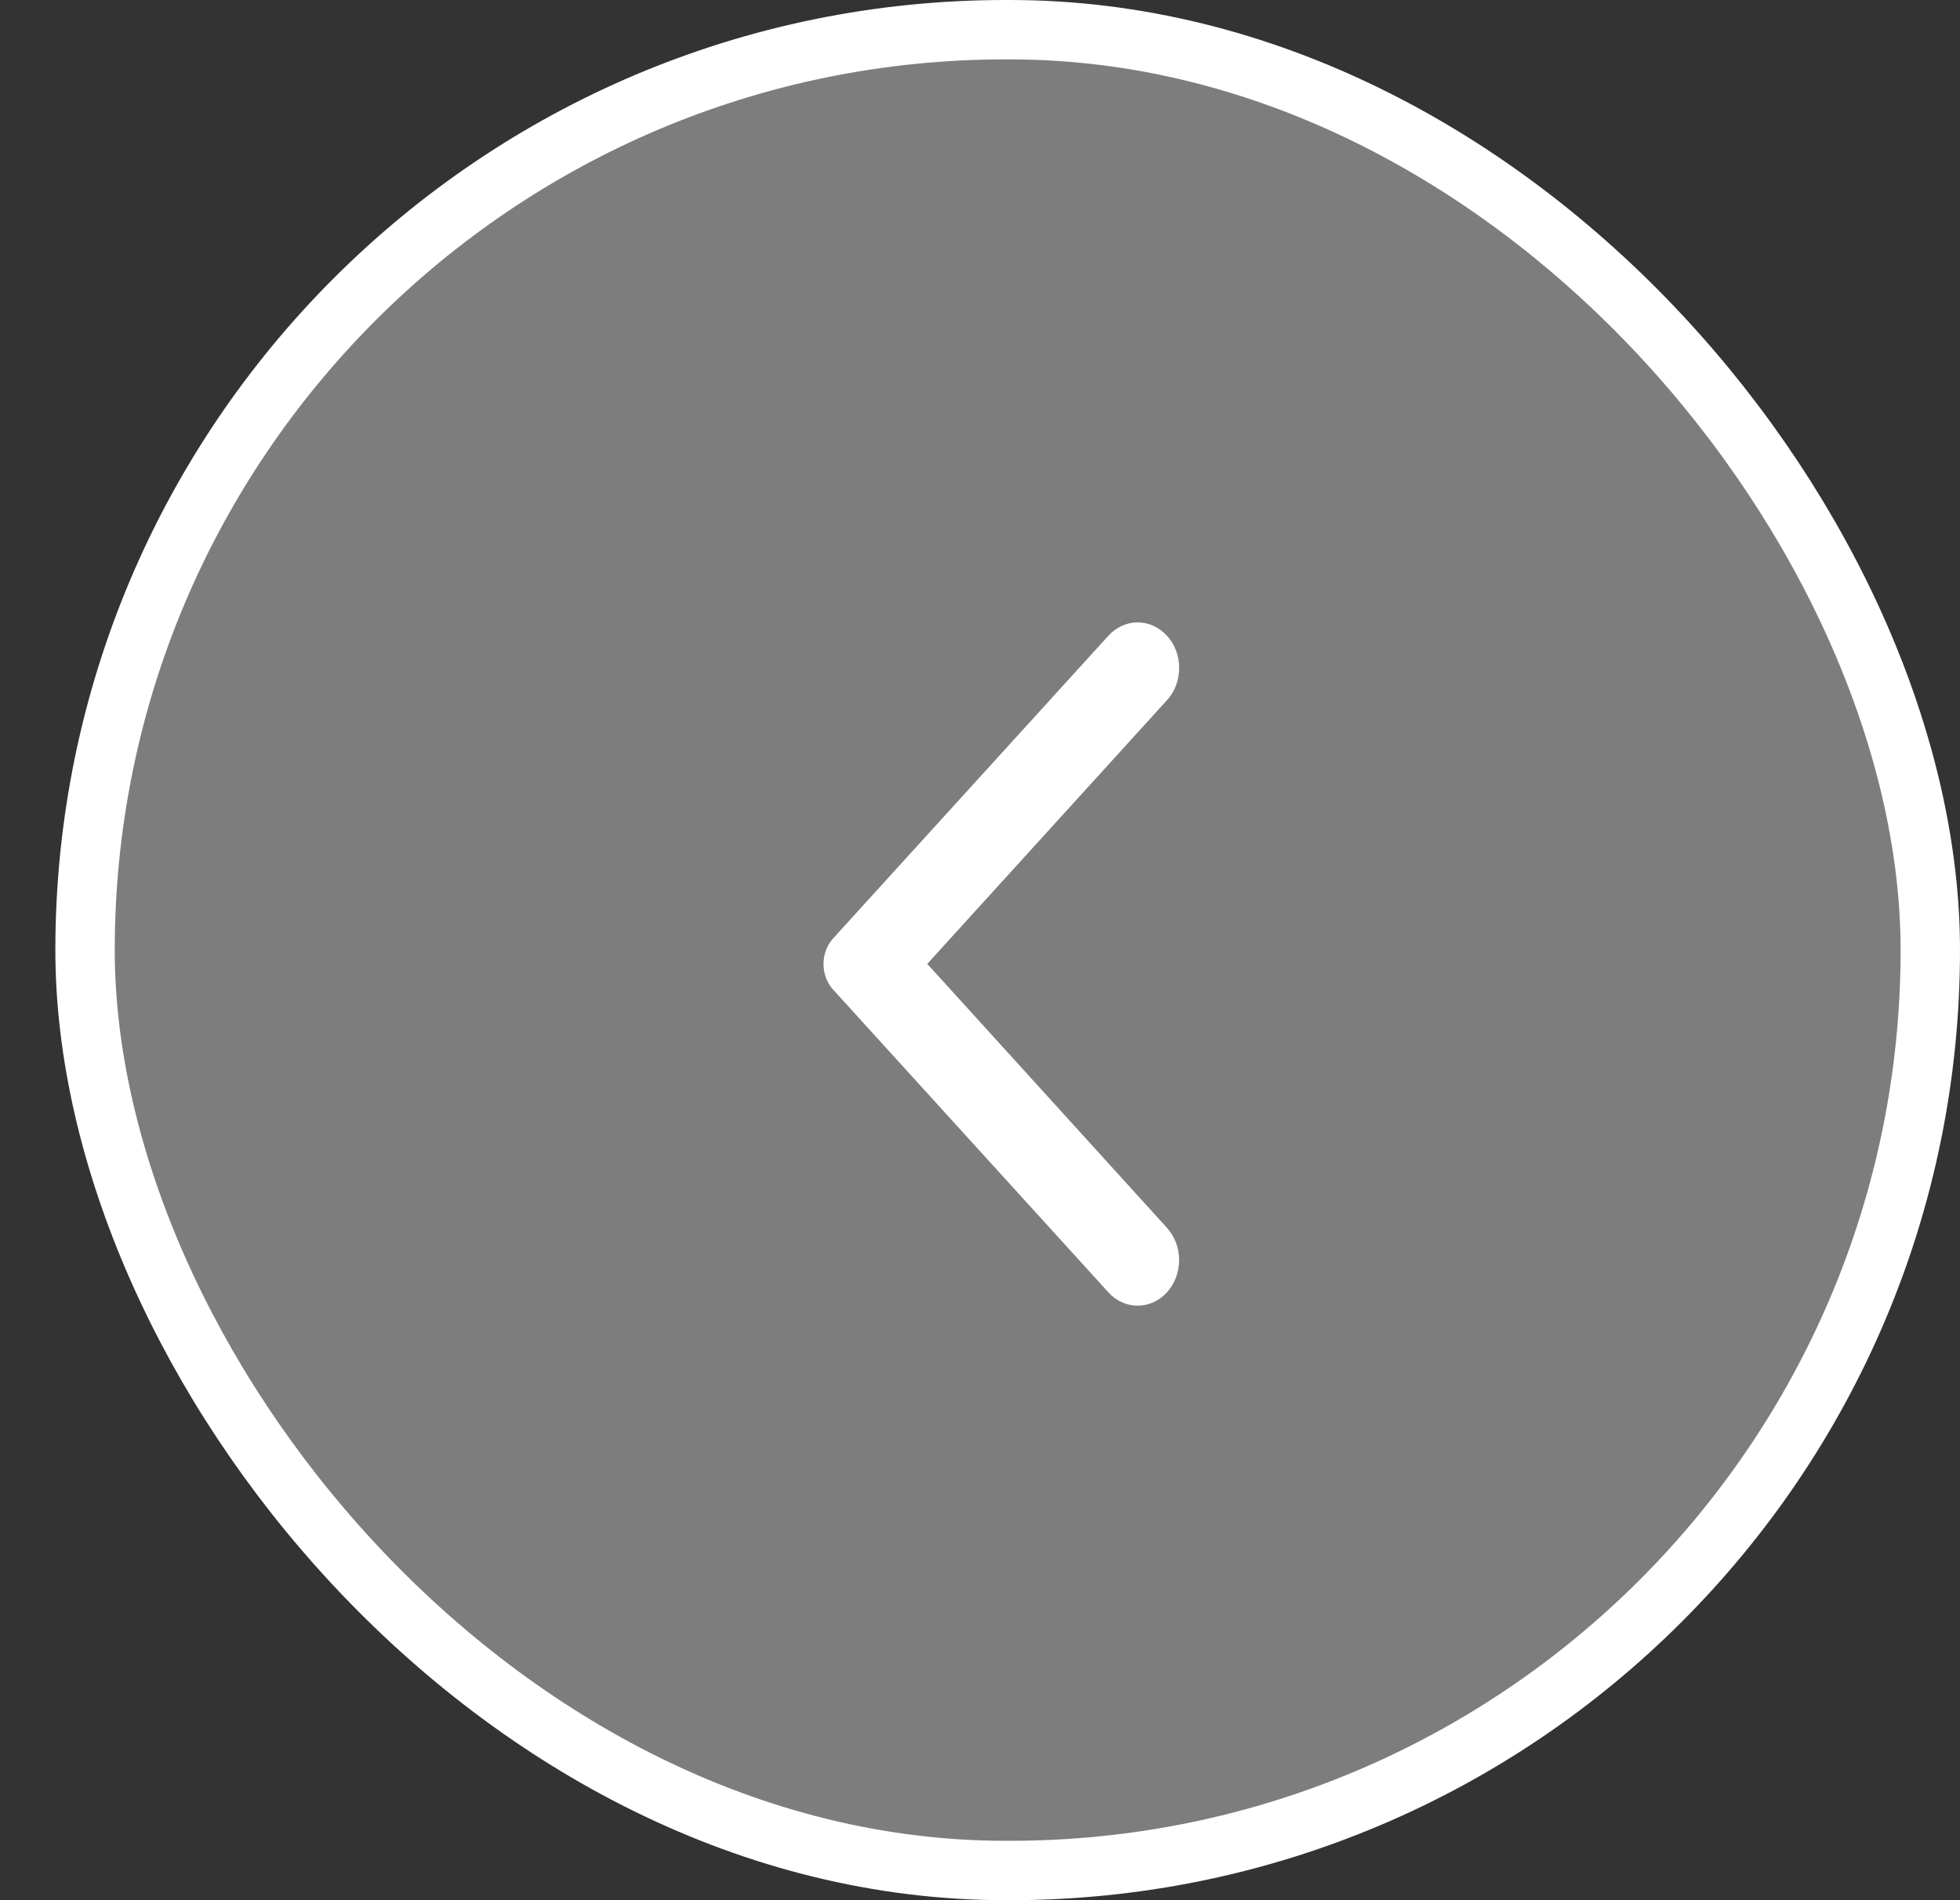 <svg width="33" height="32" viewBox="0 0 33 32" fill="none" xmlns="http://www.w3.org/2000/svg">
<rect x="0" y="0" width="33" height="32" fill="#333333" stroke="none"/>
<rect x="32.5" y="31.5" width="31.068" height="31" rx="15.5" transform="rotate(180 32.5 31.5)" fill="white" fill-opacity="0.36" stroke="white"/>
<g clip-path="url(#clip0_62_3621)">
<path fill-rule="evenodd" clip-rule="evenodd" d="M19.648 10.707C19.375 10.406 18.934 10.406 18.661 10.707L14.028 15.802C13.811 16.041 13.811 16.428 14.028 16.667L18.661 21.763C18.934 22.063 19.375 22.063 19.648 21.763C19.921 21.462 19.921 20.978 19.648 20.677L15.612 16.232L19.653 11.786C19.921 11.491 19.921 11.001 19.648 10.707Z" fill="white"/>
</g>
<defs>
<clipPath id="clip0_62_3621">
<rect width="6.132" height="12.264" fill="white" transform="matrix(-1 0 0 -1 19.86 22.364)"/>
</clipPath>
</defs>
</svg>
